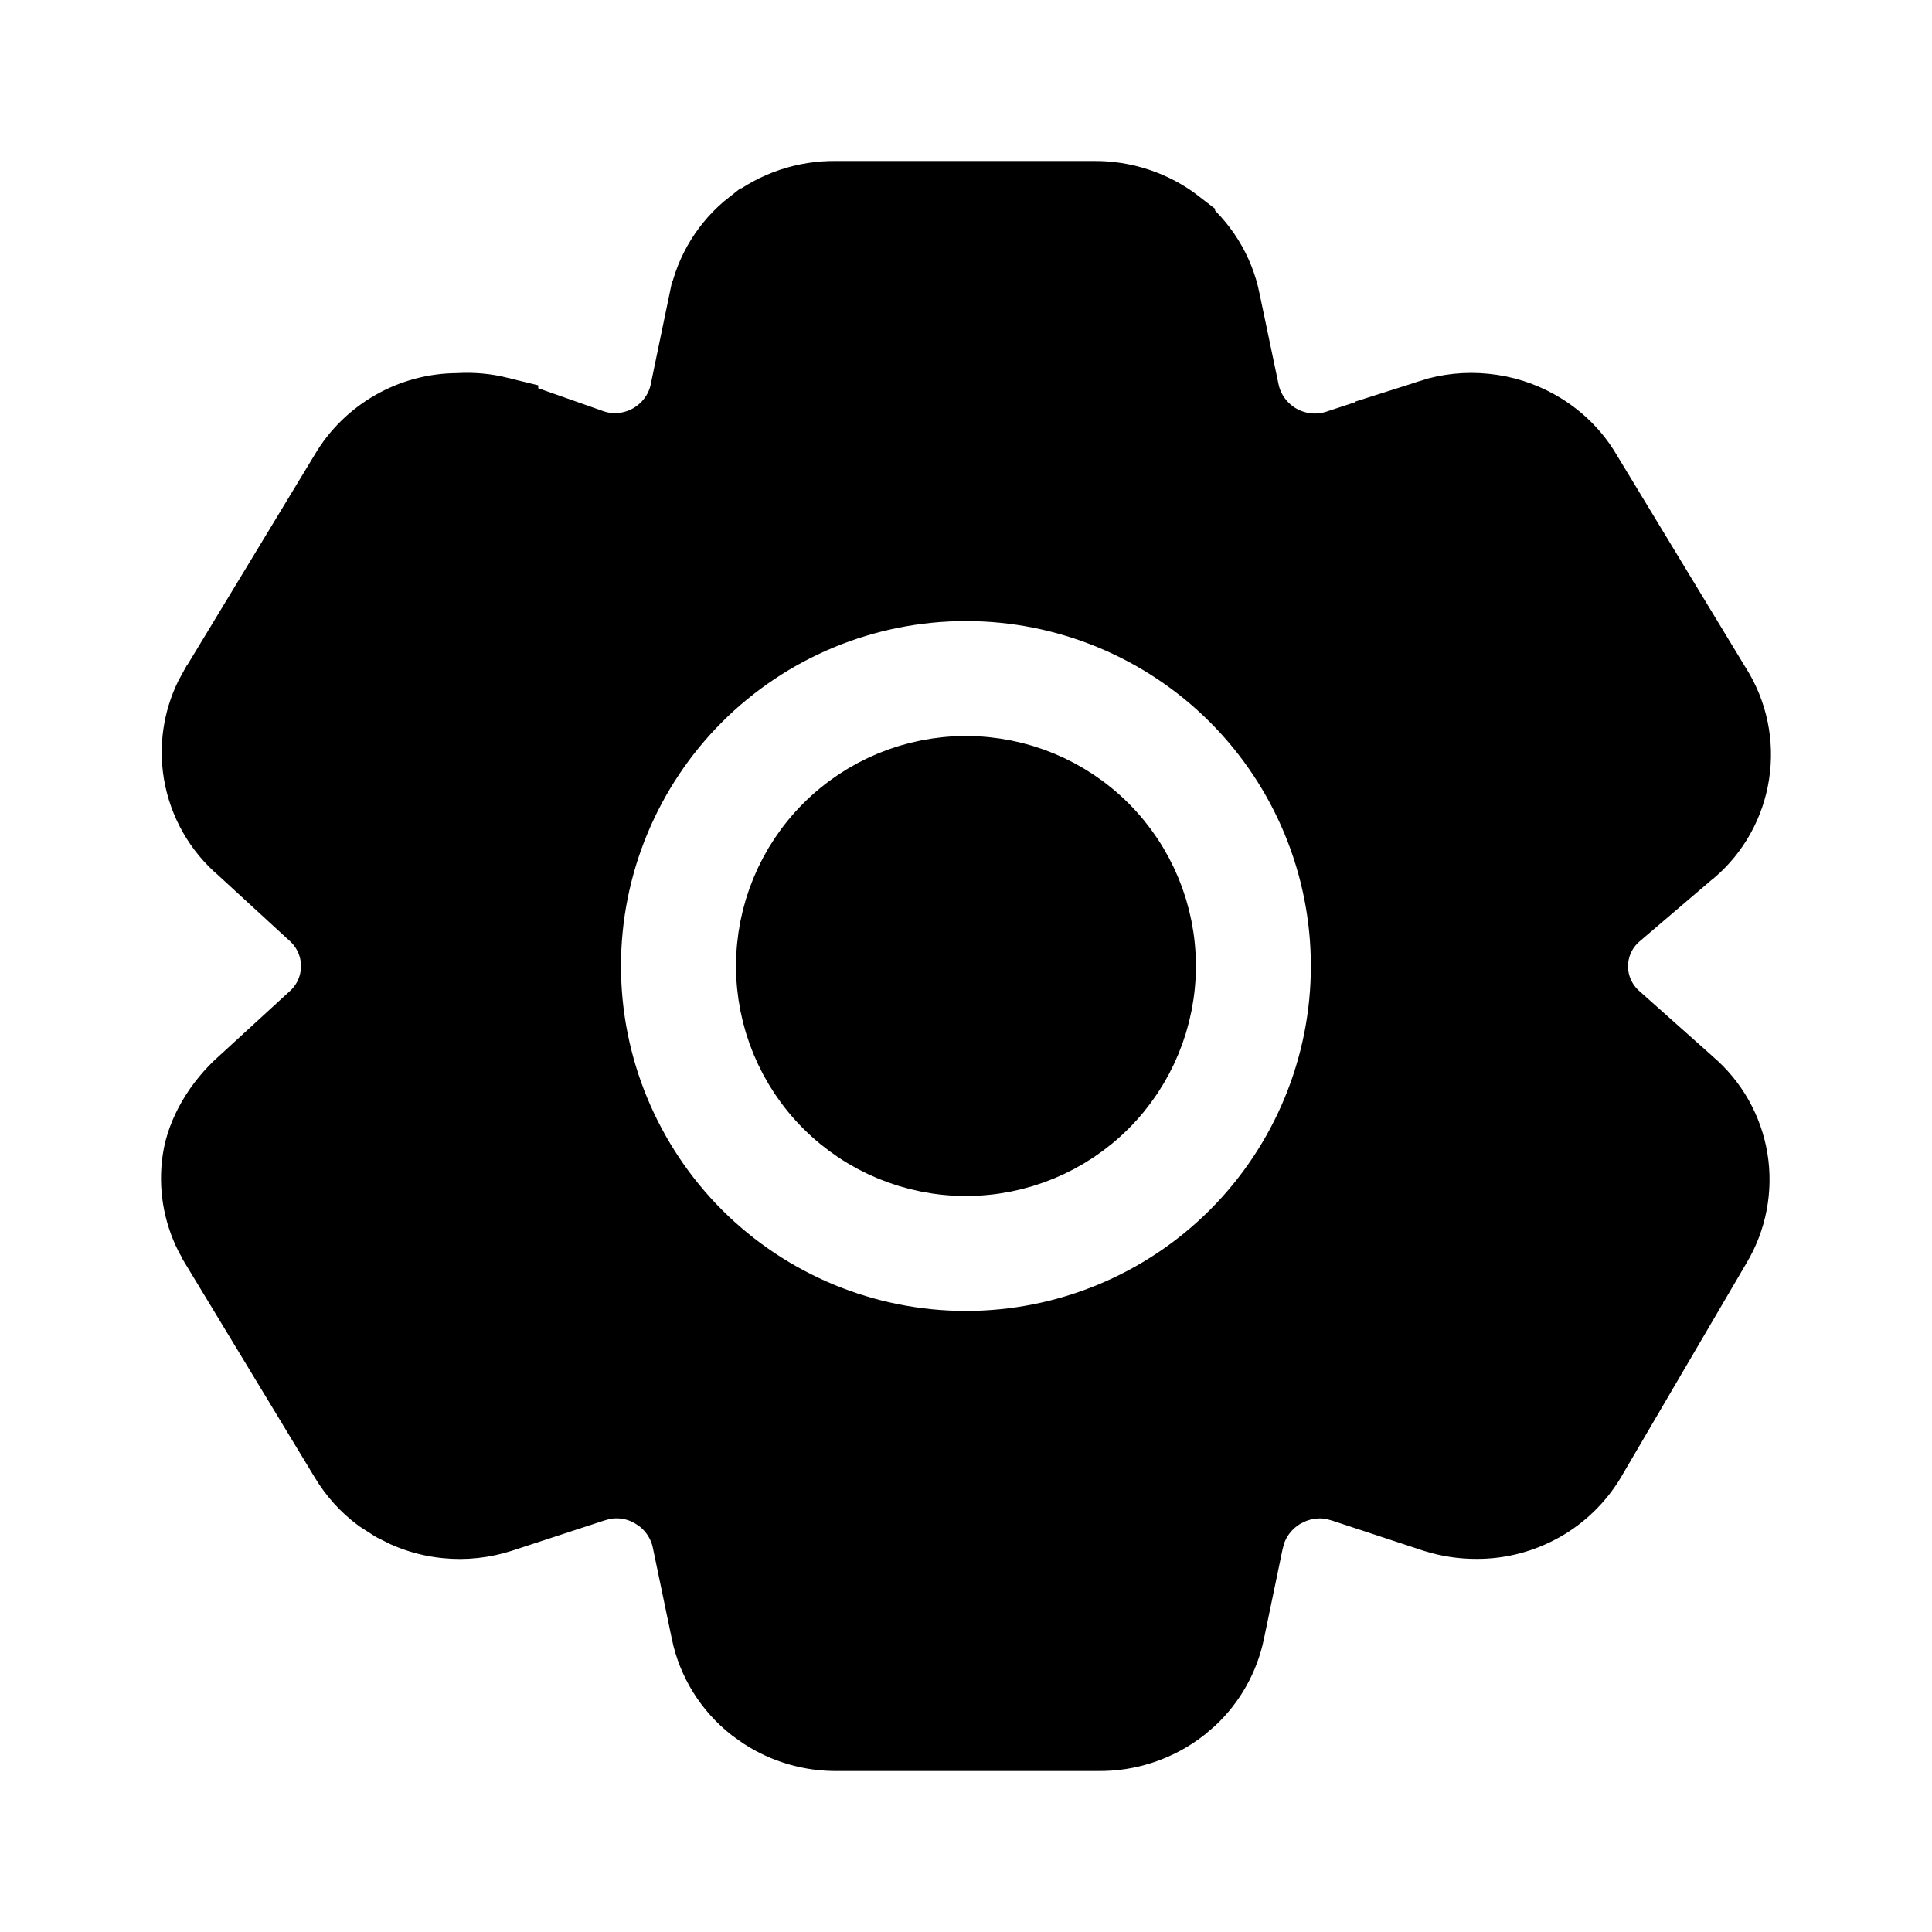 <svg width="24" height="24" viewBox="0 0 24 24" fill="none" xmlns="http://www.w3.org/2000/svg">
<rect x="0" y="0" width="24" height="24" fill="#808080" stroke="none"/>
<g clip-path="url(#clip0_10_455)">
<rect width="24" height="24" fill="white"/>
<path d="M10.382 2.5H13.582C13.947 2.495 14.306 2.614 14.594 2.838V2.839C14.884 3.067 15.083 3.386 15.156 3.742V3.744L15.393 4.875C15.45 5.151 15.627 5.381 15.863 5.514C16.093 5.642 16.37 5.675 16.629 5.59L17.787 5.21L17.786 5.209C17.998 5.141 18.221 5.118 18.442 5.141C18.664 5.163 18.879 5.23 19.073 5.34C19.314 5.475 19.513 5.669 19.651 5.902L19.653 5.906L21.261 8.558L21.266 8.565C21.461 8.874 21.538 9.243 21.482 9.604C21.427 9.963 21.246 10.289 20.971 10.524C20.967 10.527 20.963 10.53 20.959 10.533H20.958L20.042 11.315C19.84 11.487 19.724 11.739 19.724 12.004C19.724 12.262 19.835 12.508 20.027 12.68L20.939 13.492L20.947 13.5C21.221 13.732 21.403 14.053 21.462 14.407C21.52 14.761 21.451 15.125 21.267 15.433L21.264 15.438L19.708 18.093C19.706 18.096 19.705 18.099 19.703 18.102C19.563 18.333 19.366 18.526 19.13 18.659C18.891 18.794 18.621 18.866 18.347 18.865H18.343C18.175 18.866 18.008 18.841 17.848 18.791L17.837 18.788L16.691 18.41L16.592 18.383C16.393 18.34 16.19 18.365 16.011 18.442L15.923 18.485C15.715 18.601 15.551 18.791 15.474 19.025L15.446 19.129L15.212 20.255V20.256C15.147 20.57 14.987 20.854 14.755 21.071L14.651 21.16C14.362 21.386 14.004 21.506 13.637 21.5H10.408C10.088 21.505 9.774 21.414 9.508 21.24L9.396 21.16C9.108 20.935 8.909 20.615 8.835 20.257V20.256L8.599 19.123C8.548 18.881 8.406 18.675 8.214 18.539L8.129 18.485L8.041 18.441C7.861 18.363 7.659 18.34 7.461 18.382L7.363 18.409L6.206 18.788C5.994 18.856 5.77 18.881 5.549 18.858C5.382 18.842 5.22 18.799 5.067 18.732L4.917 18.657L4.746 18.547C4.583 18.426 4.445 18.273 4.34 18.098L4.338 18.095L2.729 15.438L2.728 15.434L2.662 15.317C2.523 15.041 2.471 14.728 2.516 14.42C2.563 14.092 2.768 13.746 3.054 13.491L3.059 13.487L3.94 12.679C4.131 12.505 4.239 12.259 4.239 12.001C4.239 11.744 4.131 11.498 3.941 11.324L3.059 10.514L3.052 10.507L3.044 10.5C2.77 10.268 2.588 9.945 2.529 9.591C2.478 9.281 2.525 8.964 2.661 8.684L2.726 8.566C2.727 8.565 2.728 8.563 2.729 8.562L4.338 5.906L4.34 5.902C4.478 5.669 4.675 5.476 4.91 5.342C5.145 5.207 5.412 5.136 5.683 5.135H5.694L5.707 5.134C5.869 5.125 6.028 5.139 6.186 5.178V5.179L6.204 5.183L7.328 5.579C7.589 5.671 7.87 5.64 8.101 5.513C8.336 5.382 8.516 5.154 8.573 4.877L8.808 3.745L8.809 3.744C8.882 3.386 9.081 3.065 9.369 2.84H9.37C9.656 2.616 10.015 2.495 10.382 2.5ZM11.999 7.215C10.73 7.215 9.514 7.719 8.616 8.616C7.719 9.514 7.214 10.731 7.214 12C7.214 13.269 7.719 14.486 8.616 15.384C9.514 16.281 10.73 16.785 11.999 16.785C13.268 16.785 14.485 16.281 15.383 15.384C16.28 14.486 16.784 13.269 16.784 12C16.784 10.731 16.28 9.514 15.383 8.616C14.485 7.719 13.268 7.215 11.999 7.215ZM11.999 9.643C12.624 9.643 13.224 9.891 13.666 10.333C14.108 10.775 14.356 11.375 14.356 12C14.356 12.625 14.108 13.225 13.666 13.667C13.224 14.109 12.624 14.357 11.999 14.357C11.374 14.357 10.775 14.109 10.333 13.667C9.891 13.225 9.643 12.625 9.643 12C9.643 11.375 9.891 10.775 10.333 10.333C10.775 9.891 11.374 9.643 11.999 9.643Z" fill="black" stroke="black"/>
</g>
<defs>
<clipPath id="clip0_10_455">
<rect width="24" height="24" fill="white"/>
</clipPath>
</defs>
</svg>
